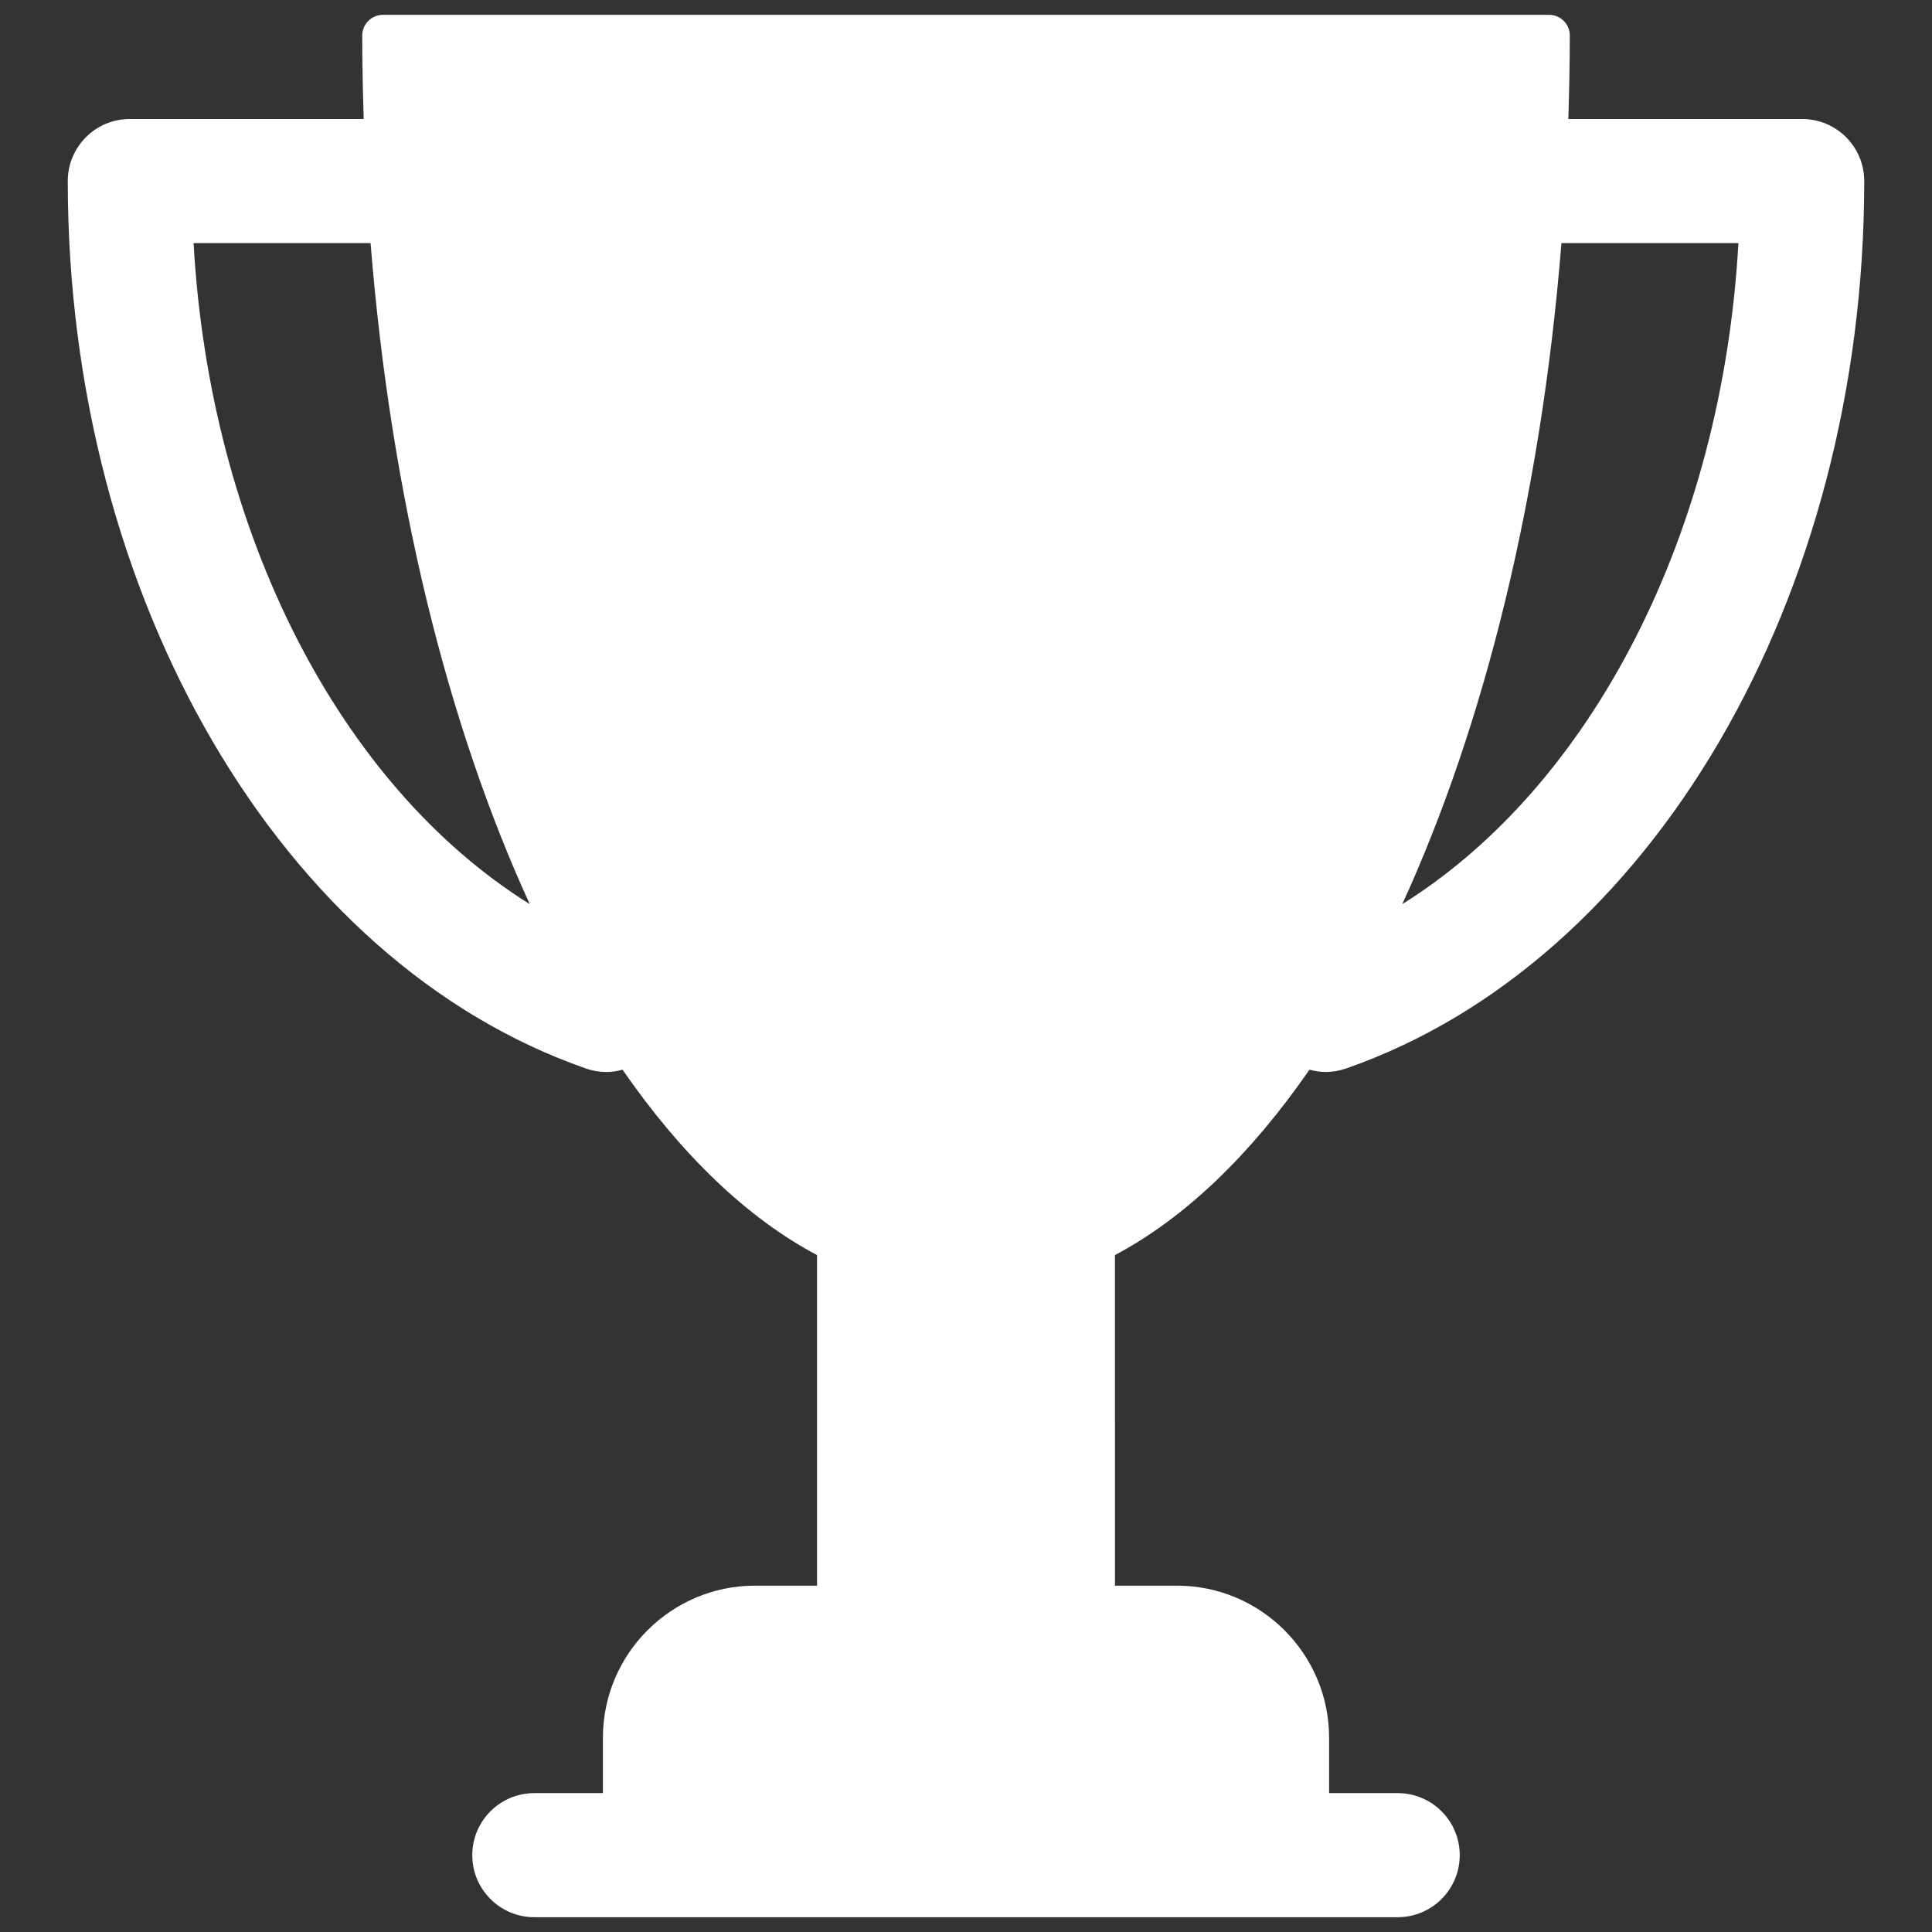 <svg xmlns="http://www.w3.org/2000/svg" xmlns:xlink="http://www.w3.org/1999/xlink" version="1.1" width="256" height="256" viewBox="0 0 256 256" xml:space="preserve">
<rect x="0" y="0" width="256" height="256" fill="#333333" stroke="none"/>
<desc>Created with Fabric.js 1.7.22</desc>
<defs>
</defs>
<g transform="translate(128 128) scale(0.72 0.72)" style="">
	<g style="stroke: none; stroke-width: 0; stroke-dasharray: none; stroke-linecap: butt; stroke-linejoin: miter; stroke-miterlimit: 10; fill: none; fill-rule: nonzero; opacity: 1;" transform="translate(-175.05 -175.05) scale(3.89 3.89)" >
	<path d="M 61.249 49.905 c 0.247 0.067 0.503 0.109 0.764 0.109 c 0.32 0 0.645 -0.053 0.964 -0.164 c 14.436 -5.022 24.518 -22.287 24.518 -41.986 c 0 -1.621 -1.314 -2.935 -2.935 -2.935 H 73.496 c 0.041 -1.307 0.07 -2.622 0.07 -3.95 c 0 -0.54 -0.438 -0.978 -0.978 -0.978 H 17.414 c -0.54 0 -0.978 0.438 -0.978 0.978 c 0 1.329 0.029 2.643 0.07 3.95 H 5.44 c -1.621 0 -2.935 1.314 -2.935 2.935 c 0 19.7 10.083 36.966 24.52 41.987 c 0.319 0.112 0.644 0.164 0.964 0.164 c 0.261 0 0.516 -0.042 0.763 -0.109 c 2.756 3.988 5.86 6.998 9.2 8.771 v 15.639 h -2.933 c -3.968 0 -7.197 3.228 -7.197 7.197 v 2.618 h -3.245 c -1.621 0 -2.935 1.314 -2.935 2.935 c 0 1.621 1.314 2.935 2.935 2.935 h 40.846 c 1.621 0 2.935 -1.314 2.935 -2.935 c 0 -1.621 -1.314 -2.935 -2.935 -2.935 h -3.245 v -2.618 c 0 -3.968 -3.228 -7.197 -7.197 -7.197 h -2.934 V 58.677 C 55.388 56.903 58.493 53.893 61.249 49.905 z M 81.543 10.798 C 80.771 24.544 74.61 36.469 65.64 42.073 c 3.874 -8.448 6.569 -19.254 7.53 -31.275 H 81.543 z M 8.457 10.798 h 8.373 c 0.962 12.021 3.657 22.828 7.531 31.276 C 15.39 36.47 9.229 24.545 8.457 10.798 z" style="stroke: none; stroke-width: 1; stroke-dasharray: none; stroke-linecap: butt; stroke-linejoin: miter; stroke-miterlimit: 10; fill: rgb(255,255,255); fill-rule: nonzero; opacity: 1;" transform=" matrix(1 0 0 1 0 0) " stroke-linecap="round" />
</g>
</g>
</svg>